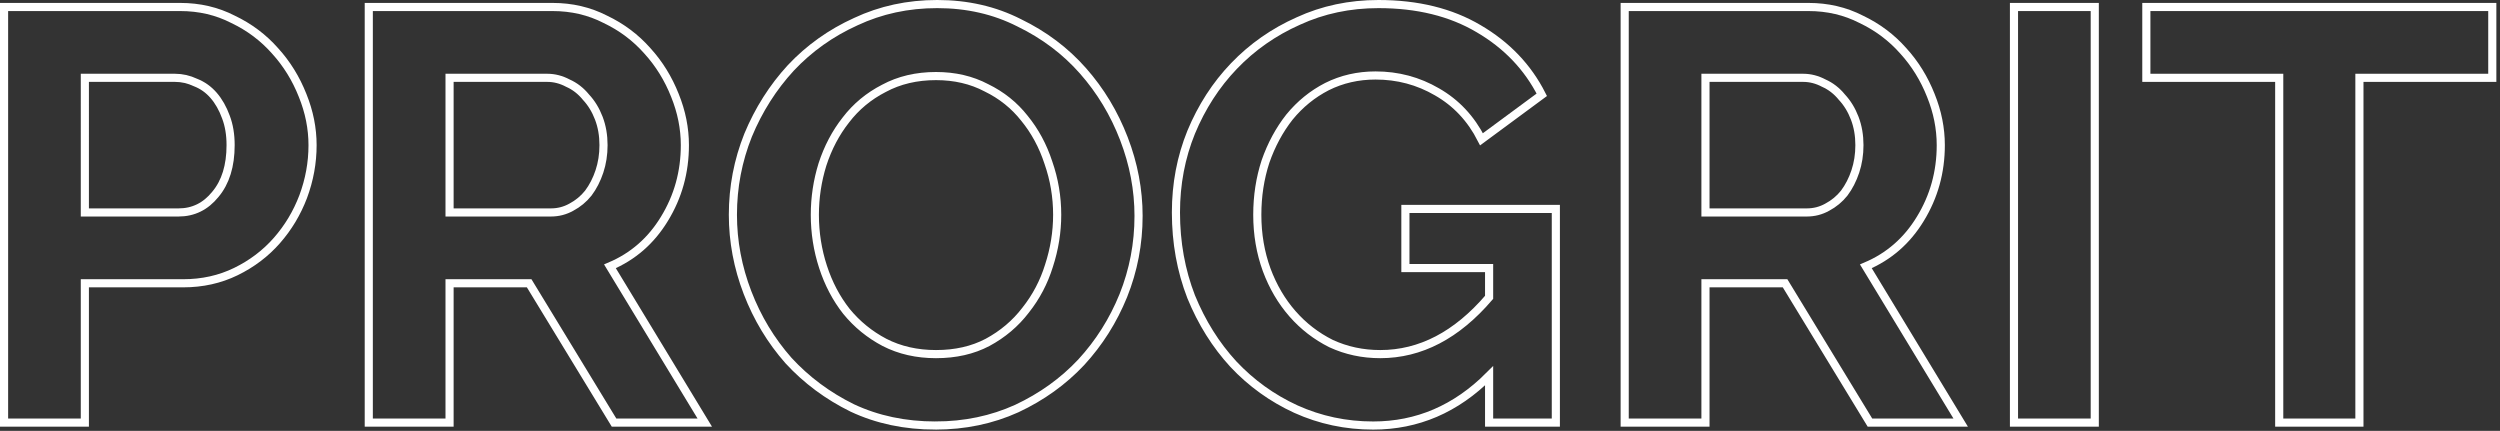 <svg fill="none" height="106" viewBox="0 0 615 106" width="615" xmlns="http://www.w3.org/2000/svg"><rect x="0" y="0" width="615" height="106" fill="#333333" stroke="none"/><g stroke="#fff" stroke-width="2"><path d="m1 103.96v-102.24h43.344c4.704 0 9.024 1.008 12.96 3.024 4.032 1.92 7.488 4.512 10.368 7.776 2.88 3.168 5.136 6.816 6.768 10.944 1.632 4.032 2.448 8.112 2.448 12.24 0 4.32-.768 8.544-2.304 12.672-1.536 4.032-3.696 7.632-6.48 10.8s-6.144 5.712-10.08 7.632-8.256 2.88-12.96 2.88h-24.192v34.272zm19.872-51.696h23.04c3.648 0 6.672-1.488 9.072-4.464 2.496-2.976 3.744-7.008 3.744-12.096 0-2.592-.384-4.896-1.152-6.912-.768-2.112-1.776-3.888-3.024-5.328s-2.736-2.496-4.464-3.168c-1.632-.768-3.312-1.152-5.04-1.152h-22.176z"/><path d="m90.719 103.96v-102.24h45.216c4.704 0 9.024 1.008 12.96 3.024 4.032 1.92 7.488 4.512 10.368 7.776 2.88 3.168 5.136 6.816 6.768 10.944 1.632 4.032 2.448 8.112 2.448 12.24 0 6.624-1.68 12.672-5.04 18.144-3.264 5.376-7.728 9.264-13.392 11.664l23.328 38.448h-22.32l-20.88-34.272h-19.584v34.272zm19.872-51.696h24.912c1.824 0 3.504-.432 5.04-1.296 1.632-.864 3.024-2.016 4.176-3.456 1.152-1.536 2.064-3.312 2.736-5.328s1.008-4.176 1.008-6.48c0-2.4-.384-4.608-1.152-6.624s-1.824-3.744-3.168-5.184c-1.248-1.536-2.736-2.688-4.464-3.456-1.632-.864-3.312-1.296-5.04-1.296h-24.048z"/><path d="m230.116 104.68c-7.488 0-14.304-1.44-20.448-4.32-6.048-2.976-11.28-6.864-15.696-11.664-4.32-4.896-7.68-10.464-10.08-16.704s-3.6-12.624-3.6-19.152c0-6.816 1.248-13.344 3.744-19.584 2.592-6.24 6.096-11.76 10.512-16.56 4.512-4.8 9.84-8.592 15.984-11.376 6.144-2.88 12.816-4.32 20.016-4.32 7.392 0 14.112 1.536 20.16 4.608 6.144 2.976 11.376 6.912 15.696 11.808s7.68 10.464 10.08 16.704 3.6 12.576 3.6 19.008c0 6.816-1.248 13.344-3.744 19.584-2.496 6.144-5.952 11.616-10.368 16.416-4.416 4.704-9.696 8.496-15.84 11.376-6.144 2.784-12.816 4.176-20.016 4.176zm-29.664-51.84c0 4.416.672 8.688 2.016 12.816s3.264 7.776 5.76 10.944c2.592 3.168 5.712 5.712 9.36 7.632 3.744 1.92 7.968 2.88 12.672 2.88 4.8 0 9.024-.96 12.672-2.88 3.744-2.016 6.864-4.656 9.36-7.92 2.592-3.264 4.512-6.912 5.76-10.944 1.344-4.128 2.016-8.304 2.016-12.528 0-4.416-.72-8.688-2.16-12.816-1.344-4.128-3.312-7.776-5.904-10.944-2.496-3.168-5.616-5.664-9.36-7.488-3.648-1.92-7.776-2.88-12.384-2.88-4.8 0-9.072 1.008-12.816 3.024-3.744 1.92-6.864 4.512-9.36 7.776-2.496 3.168-4.416 6.816-5.76 10.944-1.248 4.032-1.872 8.16-1.872 12.384z"/><path d="m366.32 92.44c-8.16 8.16-17.664 12.24-28.512 12.24-6.72 0-13.056-1.344-19.008-4.032-5.856-2.688-10.992-6.384-15.408-11.088-4.32-4.704-7.776-10.224-10.368-16.56-2.496-6.432-3.744-13.344-3.744-20.736 0-7.008 1.248-13.584 3.744-19.728 2.592-6.24 6.096-11.664 10.512-16.272 4.512-4.704 9.792-8.4 15.84-11.088 6.048-2.784 12.624-4.176 19.728-4.176 9.6 0 17.808 2.016 24.624 6.048 6.912 4.032 12.096 9.456 15.552 16.272l-14.832 10.944c-2.592-5.088-6.24-8.976-10.944-11.664-4.608-2.688-9.648-4.032-15.12-4.032-4.32 0-8.304.912-11.952 2.736-3.552 1.824-6.624 4.32-9.216 7.488-2.496 3.168-4.464 6.816-5.904 10.944-1.344 4.128-2.016 8.496-2.016 13.104 0 4.8.768 9.312 2.304 13.536 1.536 4.128 3.648 7.728 6.336 10.8s5.856 5.52 9.504 7.344c3.744 1.728 7.776 2.592 12.096 2.592 9.888 0 18.816-4.656 26.784-13.968v-7.2h-20.592v-14.544h37.008v52.56h-16.416z"/><path d="m399.672 103.96v-102.24h45.216c4.704 0 9.024 1.008 12.96 3.024 4.032 1.92 7.488 4.512 10.368 7.776 2.88 3.168 5.136 6.816 6.768 10.944 1.632 4.032 2.448 8.112 2.448 12.24 0 6.624-1.68 12.672-5.04 18.144-3.264 5.376-7.728 9.264-13.392 11.664l23.328 38.448h-22.32l-20.88-34.272h-19.584v34.272zm19.872-51.696h24.912c1.824 0 3.504-.432 5.04-1.296 1.632-.864 3.024-2.016 4.176-3.456 1.152-1.536 2.064-3.312 2.736-5.328s1.008-4.176 1.008-6.48c0-2.4-.384-4.608-1.152-6.624s-1.824-3.744-3.168-5.184c-1.248-1.536-2.736-2.688-4.464-3.456-1.632-.864-3.312-1.296-5.04-1.296h-24.048z"/><path d="m495.438 103.96v-102.24h19.872v102.24z"/><path d="m613.105 19.144h-32.688v84.816h-19.728v-84.816h-32.688v-17.424h85.104z"/></g></svg>